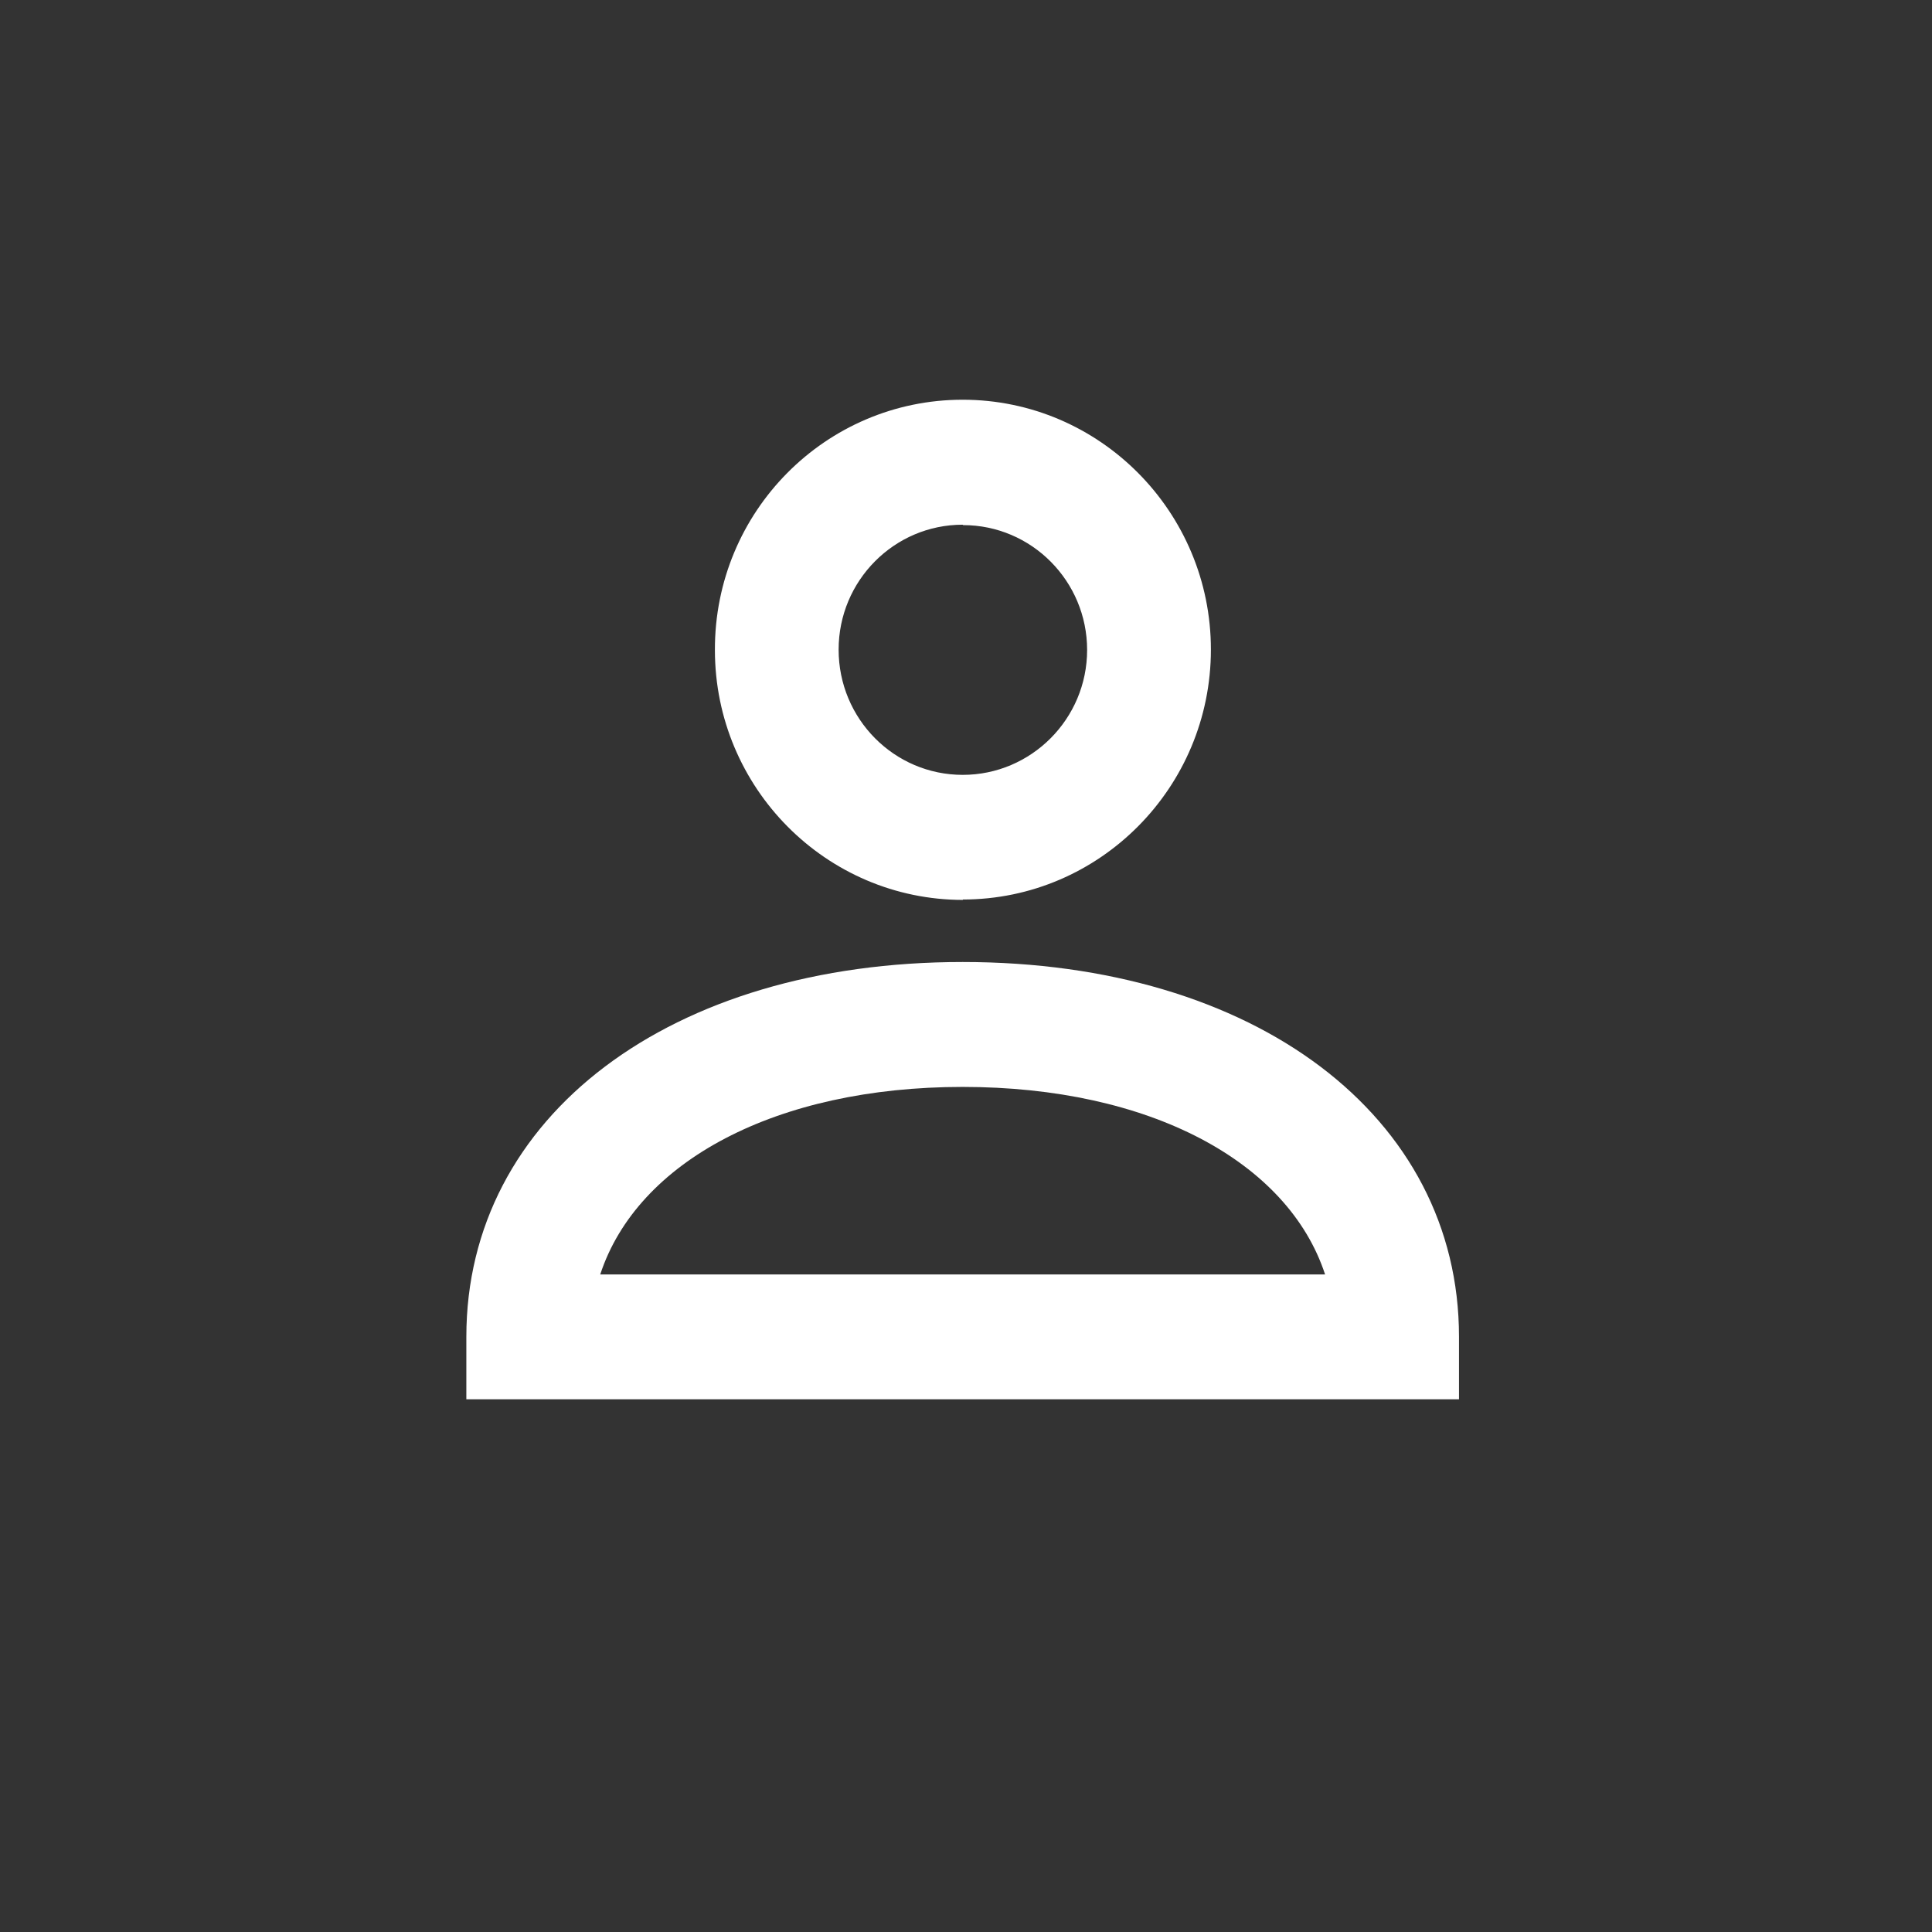 <svg viewBox="0 0 29 29" xmlns="http://www.w3.org/2000/svg">
    <rect x="0" y="0" width="29" height="29" fill="#333333" stroke="none"/>
    <g fill="none" fill-rule="evenodd">
        <ellipse cx="14.5" cy="14.241" rx="14.5" ry="14.241">
</ellipse>
        <path d="M14.45 7.876c-1.027 0-1.862.84-1.862 1.875 0 1.04.835 1.88 1.863 1.88s1.867-.84 1.867-1.875c0-1.034-.835-1.874-1.862-1.874m0 5.626c-2.054 0-3.725-1.682-3.725-3.75C10.724 7.68 12.394 6 14.45 6s3.726 1.683 3.726 3.75c0 2.07-1.67 3.752-3.725 3.752M9.01 19.13h10.88c-.556-1.697-2.638-2.815-5.44-2.815-2.8 0-4.883 1.118-5.44 2.814zm12.89 1.874H7v-.938c0-3.313 3.064-5.626 7.45-5.626 4.388 0 7.45 2.313 7.45 5.626v.938z" fill="#FFF">
</path>
    </g>
</svg>
